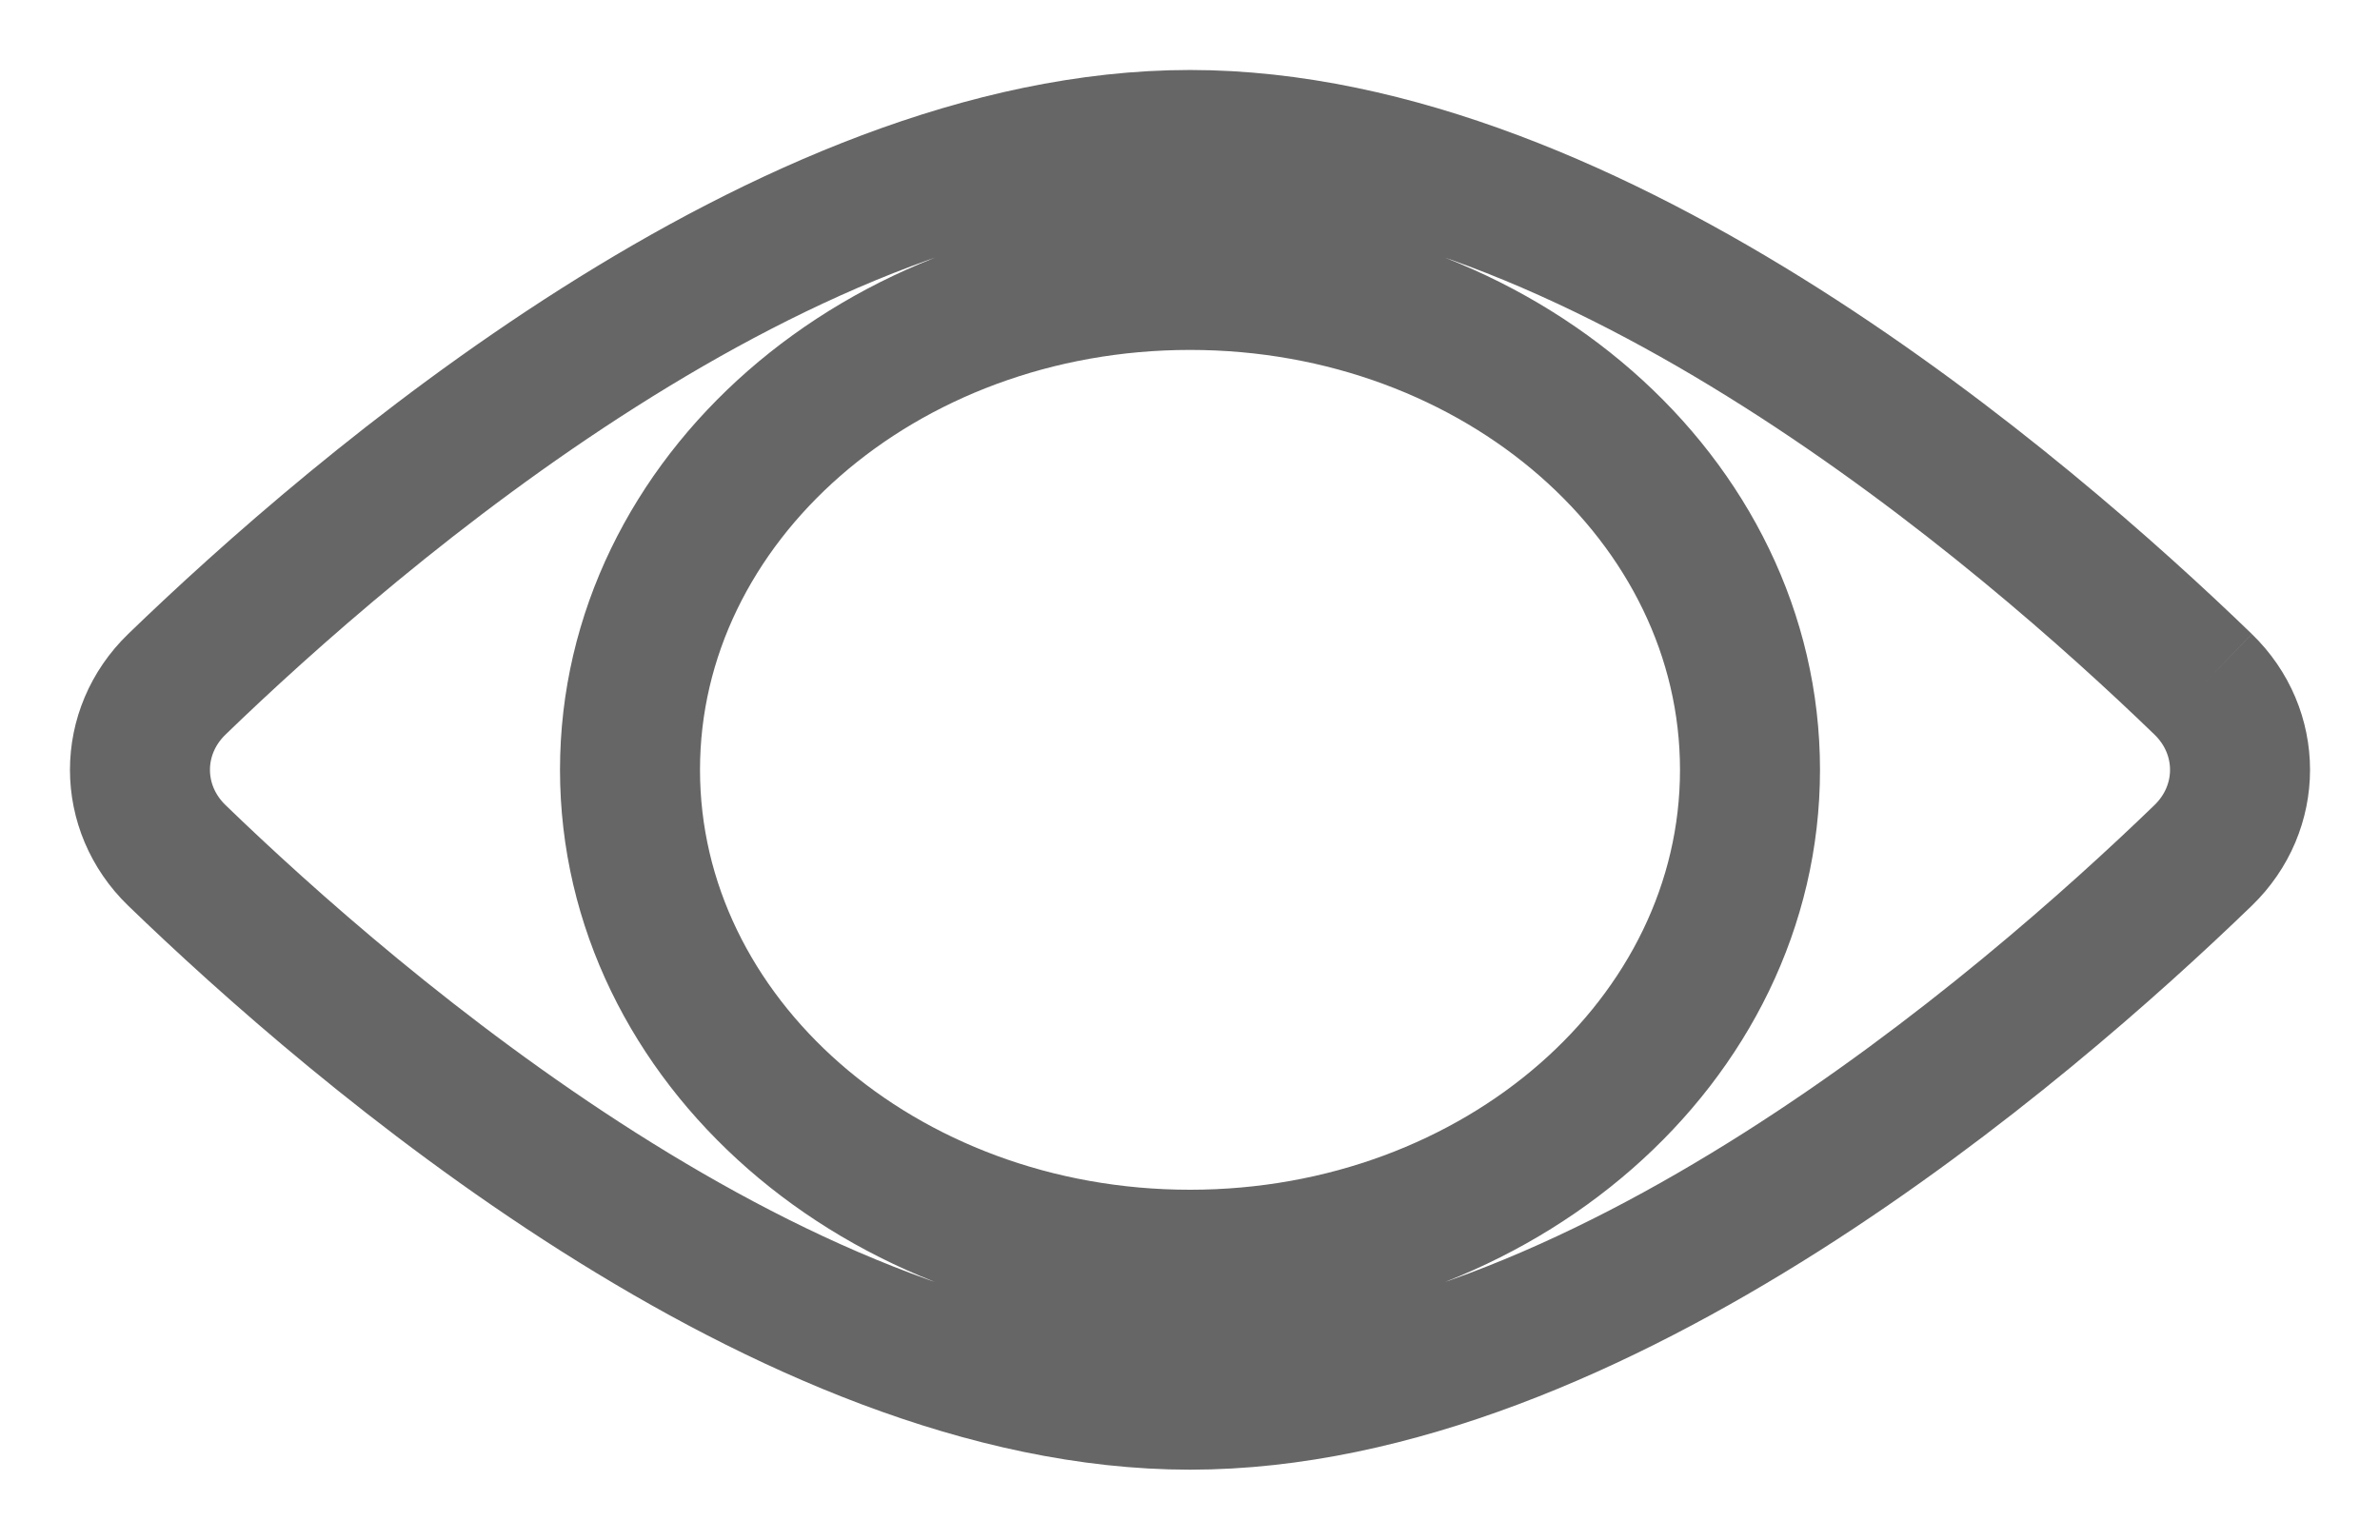 <?xml version="1.0" encoding="UTF-8"?>
<svg width="17px" height="11px" viewBox="0 0 17 11" version="1.1" xmlns="http://www.w3.org/2000/svg" xmlns:xlink="http://www.w3.org/1999/xlink">
    <!-- Generator: Sketch 58 (84663) - https://sketch.com -->
    <title>Fill 1</title>
    <desc>Created with Sketch.</desc>
    <g id="Page-1" stroke="none" stroke-width="1" fill="none" fill-rule="evenodd">
        <g id="thing-page-with-overlay" transform="translate(-1161, -336)" stroke="#666666">
            <path d="M1169.5,338 C1167.291,338 1165.5,339.567 1165.5,341.5 C1165.5,343.433 1167.291,345 1169.5,345 C1171.709,345 1173.5,343.433 1173.5,341.5 C1173.5,339.567 1171.709,338 1169.5,338 M1176.737,340.889 C1175.465,339.659 1172.384,337 1169.5,337 C1166.616,337 1163.535,339.659 1162.263,340.889 C1161.912,341.229 1161.912,341.771 1162.263,342.111 C1163.535,343.341 1166.616,346 1169.5,346 C1172.384,346 1175.465,343.341 1176.737,342.111 C1177.088,341.771 1177.088,341.229 1176.737,340.889" id="Fill-1"></path>
        </g>
    </g>
</svg>